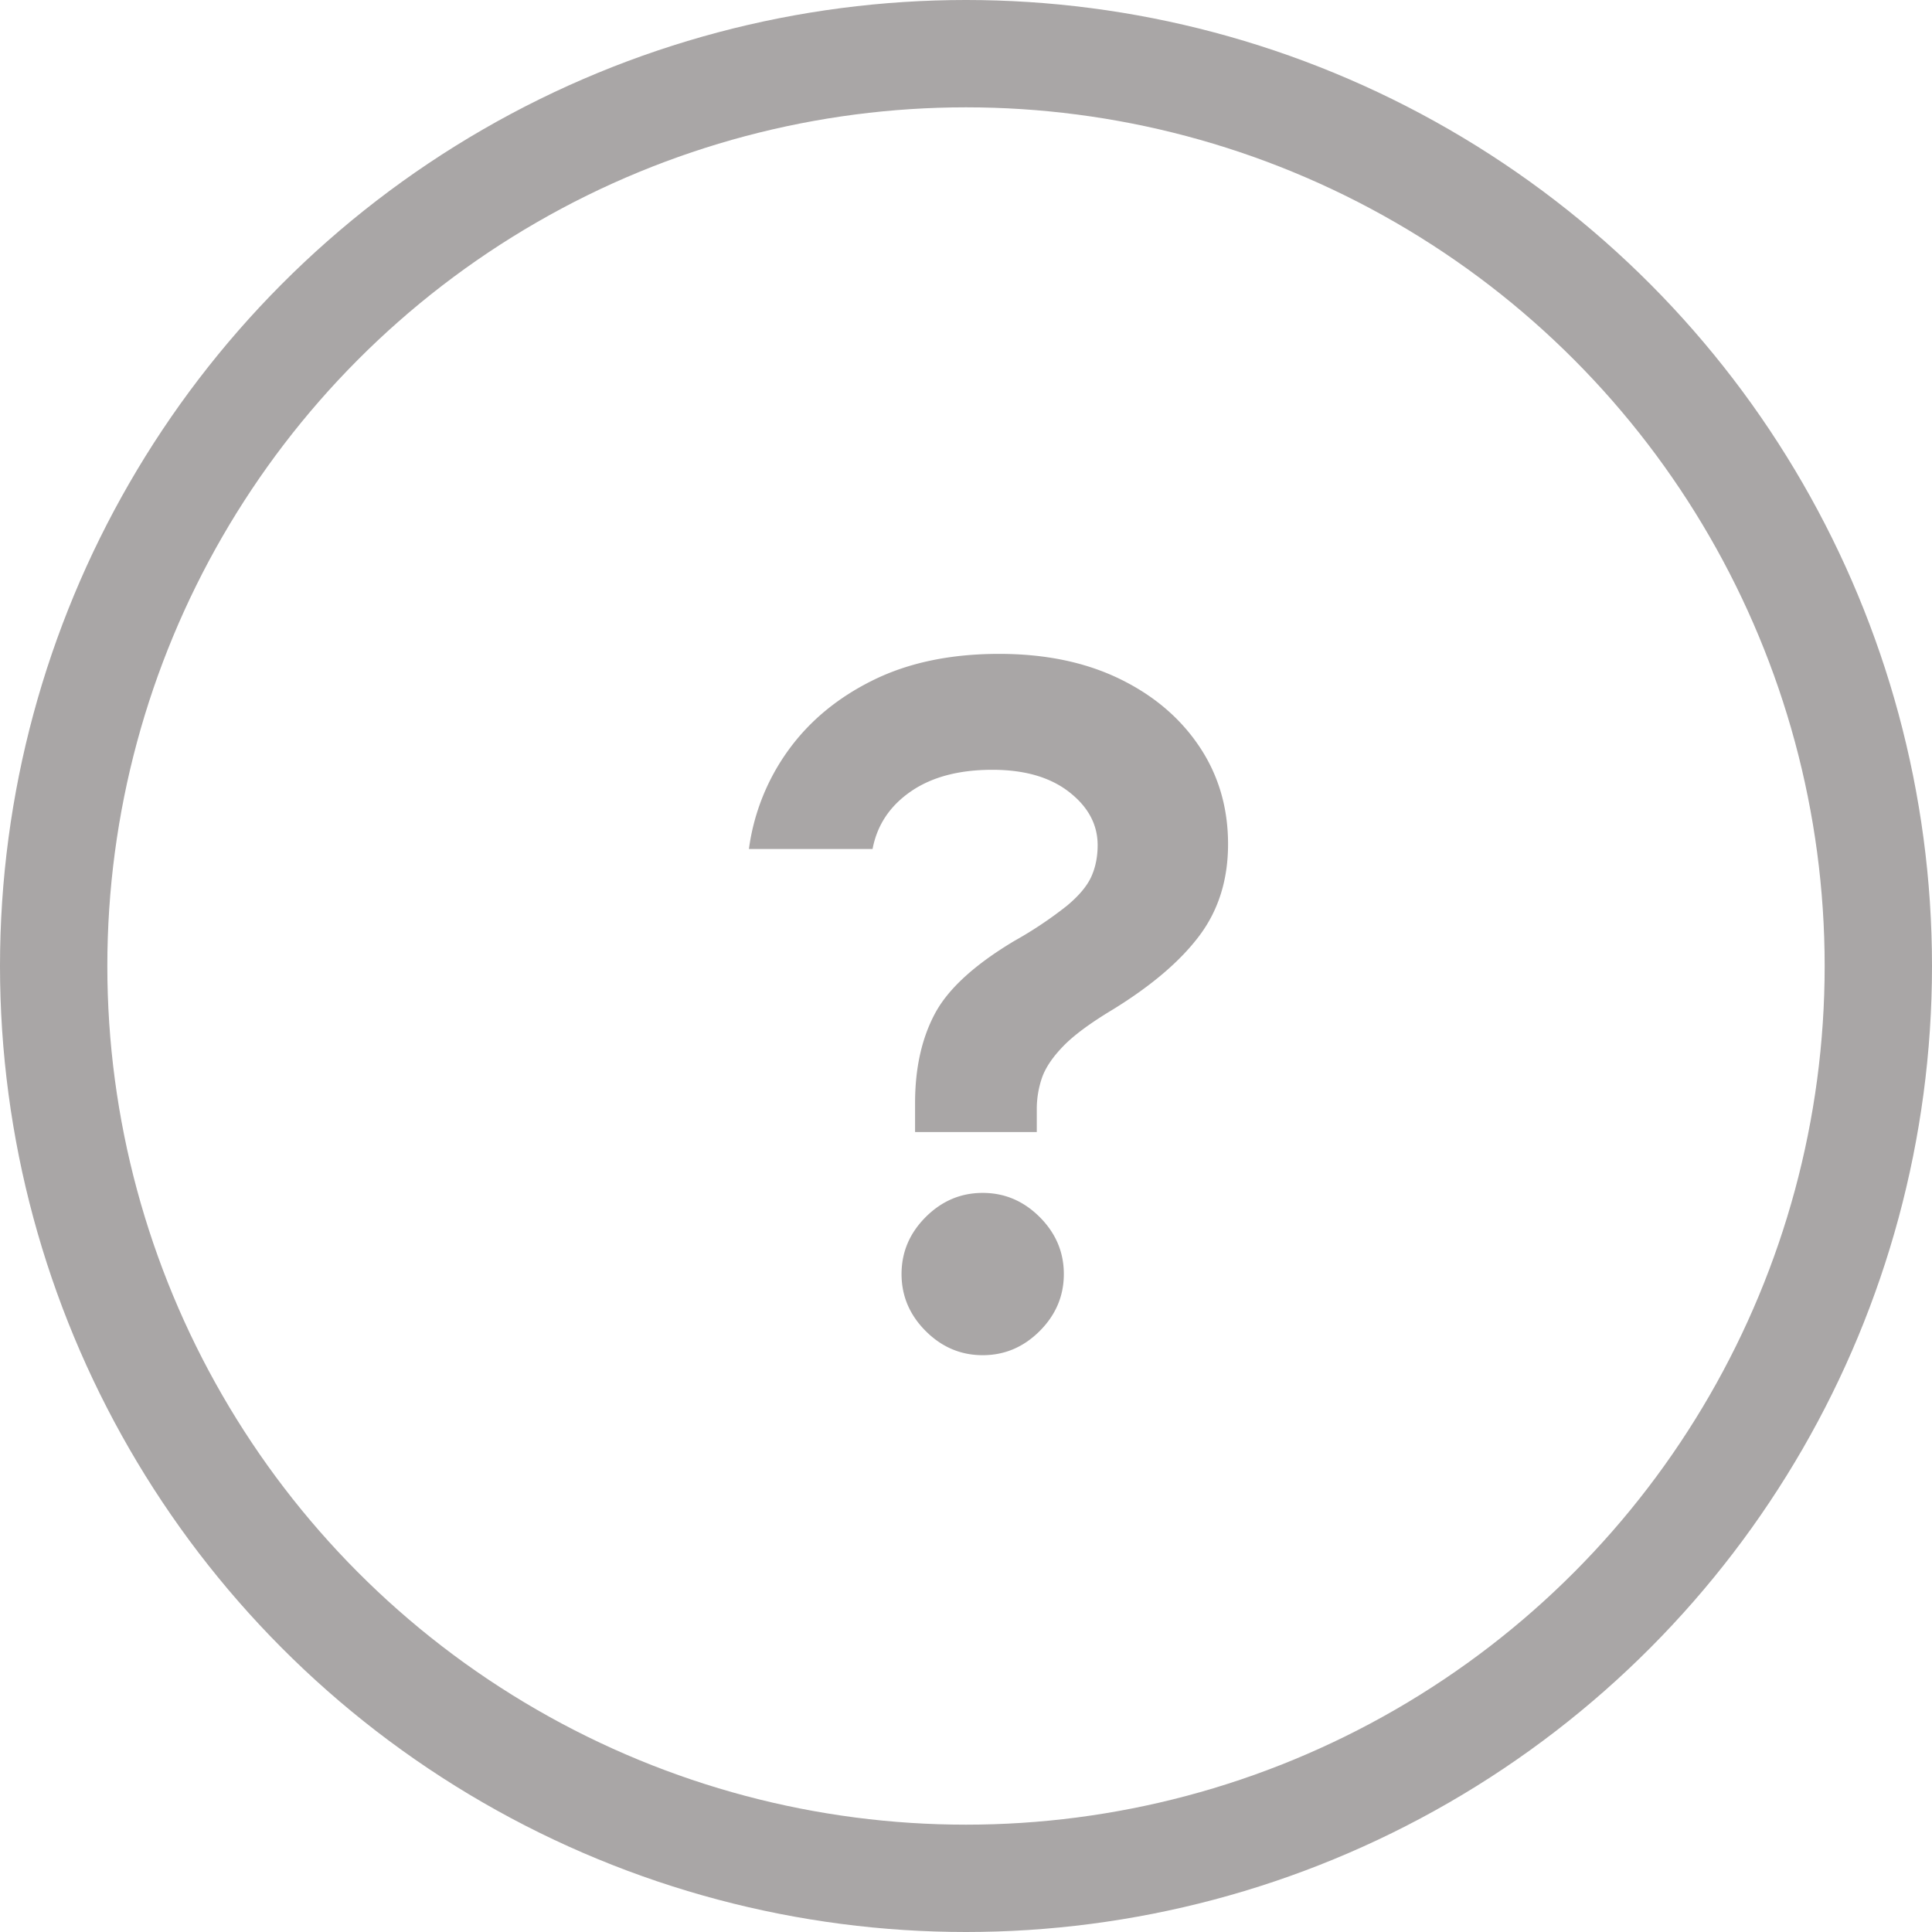 <svg width="36" height="36" viewBox="0 0 36 36" xmlns="http://www.w3.org/2000/svg"><g fill="none" fill-rule="evenodd"><g><circle stroke="#A9A6A6" stroke-width="2" cx="18" cy="18" r="17"></circle><path d="M17.051 21.094v-.54c0-.648.123-1.203.369-1.665.246-.462.741-.915 1.485-1.359a7.37 7.37 0 0 0 .981-.657c.222-.186.372-.366.45-.54.078-.174.117-.369.117-.585 0-.384-.177-.714-.531-.99-.354-.276-.831-.414-1.431-.414-.624 0-1.131.135-1.521.405-.39.27-.627.627-.711 1.071h-2.304a4.053 4.053 0 0 1 .738-1.845c.396-.546.924-.981 1.584-1.305.66-.324 1.44-.486 2.34-.486.852 0 1.596.153 2.232.459.636.306 1.134.726 1.494 1.26.36.534.54 1.143.54 1.827 0 .66-.177 1.227-.531 1.701-.354.474-.891.933-1.611 1.377-.42.252-.729.48-.927.684-.198.204-.33.399-.396.585a1.79 1.79 0 0 0-.099.603v.414h-2.268zm1.26 4.158c-.408 0-.762-.15-1.062-.45-.3-.3-.45-.654-.45-1.062 0-.408.15-.762.45-1.062.3-.3.654-.45 1.062-.45.408 0 .762.15 1.062.45.3.3.45.654.45 1.062 0 .408-.15.762-.45 1.062-.3.3-.654.45-1.062.45z" fill="#A9A6A6"></path></g></g></svg>